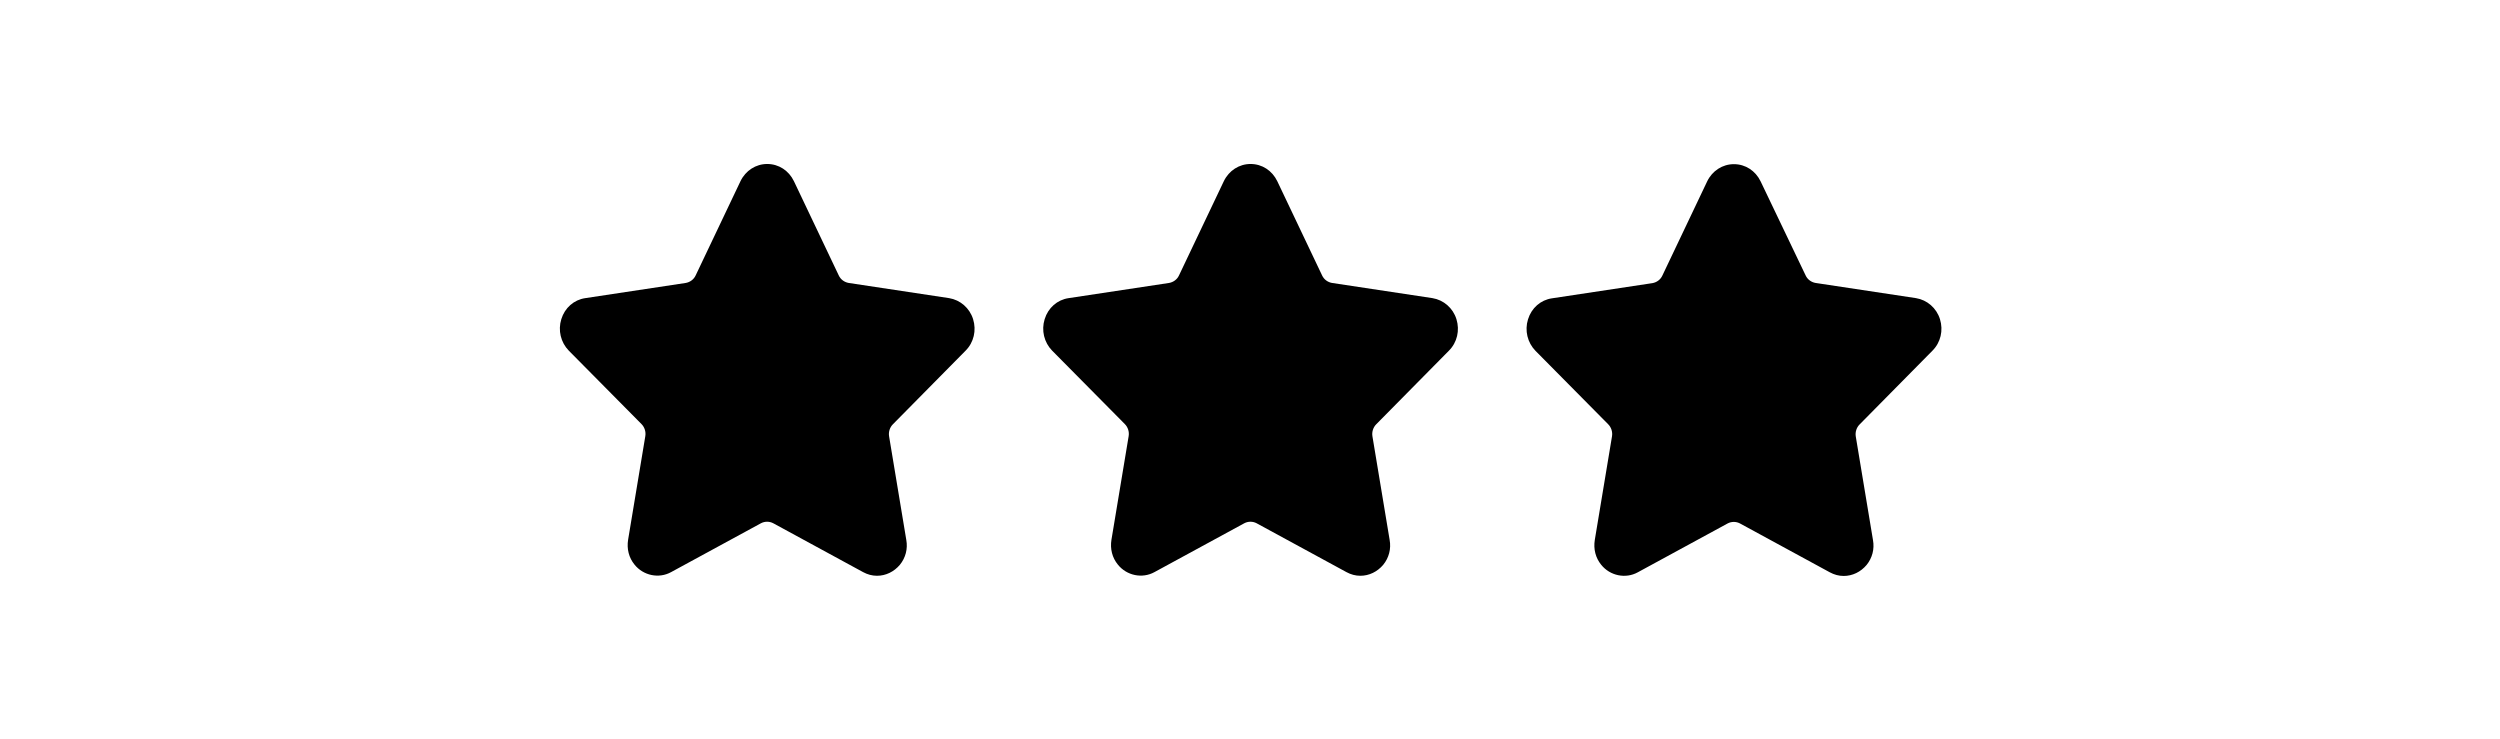 <?xml version="1.0" encoding="utf-8"?>
<!-- Generator: Adobe Illustrator 22.0.1, SVG Export Plug-In . SVG Version: 6.00 Build 0)  -->
<svg version="1.1" id="Capa_1" xmlns="http://www.w3.org/2000/svg" xmlns:xlink="http://www.w3.org/1999/xlink" x="0px" y="0px"
	 viewBox="0 0 1366 404" enable-background="new 0 0 1366 404" xml:space="preserve">
<path d="M527.6,191.6c4.5-4.5,6-11.1,4.1-17.2c-1.9-6.1-7-10.5-13.1-11.5l-54.9-8.3c-2.3-0.4-4.4-1.9-5.4-4.1l-24.5-51.5
	c-2.8-5.8-8.3-9.4-14.6-9.4c-6.2,0-11.8,3.6-14.6,9.4l-24.5,51.5c-1,2.2-3.1,3.7-5.4,4.1l-54.9,8.3c-6.2,0.9-11.2,5.3-13.1,11.5
	c-1.9,6.1-0.3,12.7,4.1,17.2l39.7,40.1c1.7,1.7,2.5,4.2,2.1,6.6l-9.4,56.6c-0.8,5,0.4,9.8,3.5,13.6c4.8,6,13.3,7.8,20,4.1l49.1-26.7
	c2.1-1.1,4.6-1.1,6.7,0l49.1,26.7c2.4,1.3,4.9,2,7.6,2c4.8,0,9.3-2.2,12.5-6c3.1-3.8,4.4-8.7,3.5-13.6l-9.4-56.6
	c-0.4-2.4,0.4-4.9,2.1-6.6L527.6,191.6z"/>
<path d="M791.7,191.6c4.5-4.5,6-11.1,4.1-17.2c-1.9-6.1-7-10.5-13.1-11.5l-54.9-8.3c-2.3-0.4-4.4-1.9-5.4-4.1l-24.5-51.5
	c-2.8-5.8-8.3-9.4-14.6-9.4c-6.2,0-11.8,3.6-14.6,9.4l-24.5,51.5c-1,2.2-3.1,3.7-5.4,4.1l-54.9,8.3c-6.2,0.9-11.2,5.3-13.1,11.5
	c-1.9,6.1-0.3,12.7,4.1,17.2l39.7,40.1c1.7,1.7,2.5,4.2,2.1,6.6l-9.4,56.6c-0.8,5,0.4,9.8,3.5,13.6c4.8,6,13.3,7.8,20,4.1l49.1-26.7
	c2.1-1.1,4.6-1.1,6.7,0l49.1,26.7c2.4,1.3,4.9,2,7.6,2c4.8,0,9.3-2.2,12.5-6c3.1-3.8,4.4-8.7,3.5-13.6l-9.4-56.6
	c-0.4-2.4,0.4-4.9,2.1-6.6L791.7,191.6z"/>
<path d="M1055.9,191.6c4.5-4.5,6-11.1,4.1-17.2c-1.9-6.1-7-10.5-13.1-11.5l-54.9-8.3c-2.3-0.4-4.4-1.9-5.4-4.1L962,99.1
	c-2.8-5.8-8.3-9.4-14.6-9.4c-6.2,0-11.8,3.6-14.6,9.4l-24.5,51.5c-1,2.2-3.1,3.7-5.4,4.1l-54.9,8.3c-6.2,0.9-11.2,5.3-13.1,11.5
	c-1.9,6.1-0.3,12.7,4.1,17.2l39.7,40.1c1.7,1.7,2.5,4.2,2.1,6.6l-9.4,56.6c-0.8,5,0.4,9.8,3.5,13.6c4.8,6,13.3,7.8,20,4.1l49.1-26.7
	c2.1-1.1,4.6-1.1,6.7,0l49.1,26.7c2.4,1.3,4.9,2,7.6,2c4.8,0,9.3-2.2,12.5-6c3.1-3.8,4.4-8.7,3.5-13.6l-9.4-56.6
	c-0.4-2.4,0.4-4.9,2.1-6.6L1055.9,191.6z"/>
</svg>
